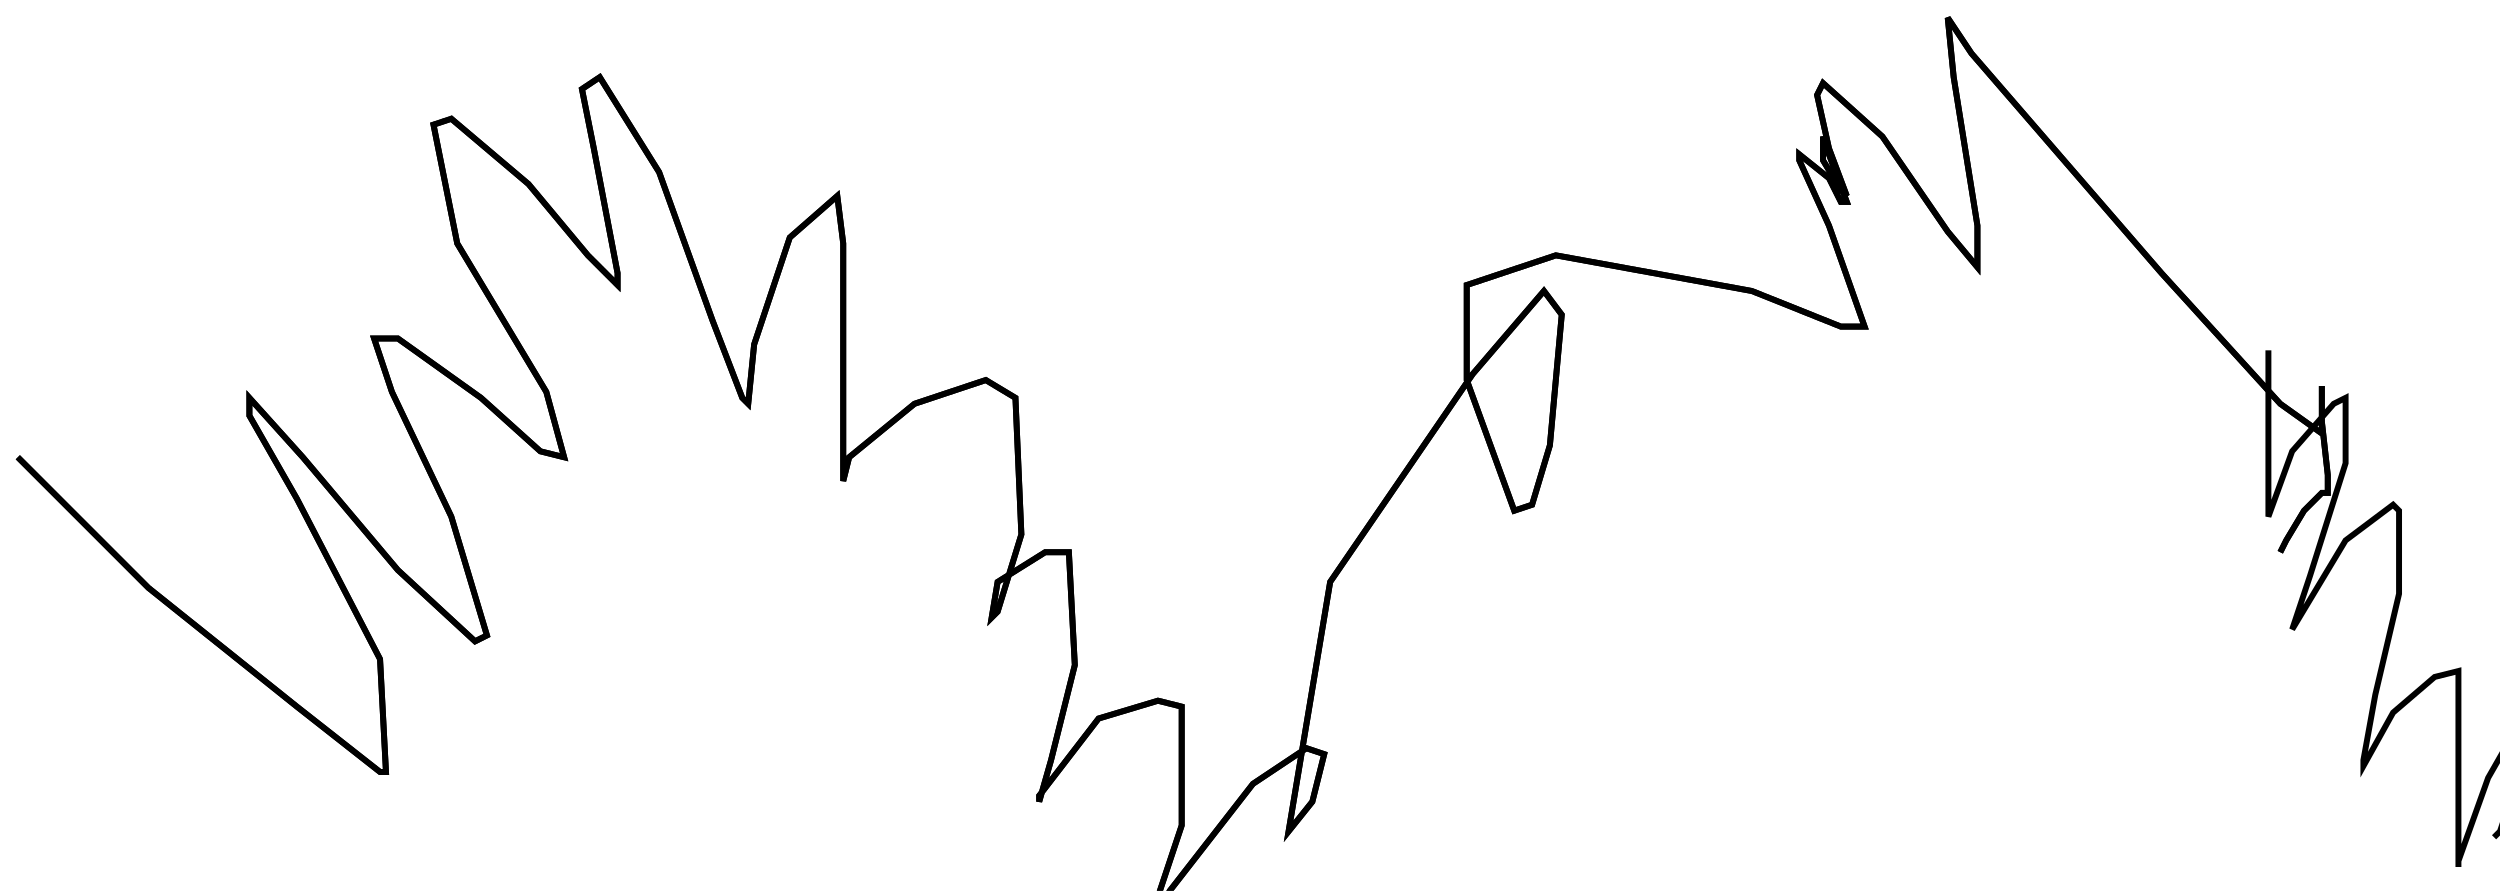 <?xml version="1.0" encoding="utf-8" ?>
<svg baseProfile="tiny" height="150" version="1.2" viewBox="-3 -3 421 150" width="421" xmlns="http://www.w3.org/2000/svg" xmlns:ev="http://www.w3.org/2001/xml-events" xmlns:xlink="http://www.w3.org/1999/xlink"><defs /><path d="M2 76 L1 75 L0 74 L22 96 L47 116 L61 127 L62 127 L61 108 L47 81 L39 67 L39 64 L48 74 L64 93 L77 105 L79 104 L73 84 L63 63 L60 54 L64 54 L78 64 L88 73 L92 74 L89 63 L74 38 L70 18 L73 17 L86 28 L96 40 L101 45 L101 43 L97 22 L95 12 L98 10 L108 26 L117 51 L122 64 L123 65 L124 55 L130 37 L138 30 L139 38 L139 62 L139 75 L139 78 L140 74 L151 65 L163 61 L168 64 L169 87 L165 100 L164 101 L165 95 L173 90 L177 90 L178 109 L174 125 L172 132 L172 131 L182 118 L192 115 L196 116 L196 136 L192 148 L192 150 L194 147 L208 129 L217 123 L220 124 L218 132 L214 137 L221 95 L245 60 L257 46 L260 50 L258 72 L255 82 L252 83 L244 61 L244 45 L259 40 L292 46 L307 52 L311 52 L305 35 L300 24 L300 23 L305 27 L307 31 L308 31 L305 23 L304 20 L304 24 L307 29 L308 30 L305 22 L303 13 L304 11 L314 20 L325 36 L330 42 L330 35 L326 10 L325 0 L329 6 L361 43 L381 65 L388 70 L388 65 L388 62 L388 68 L389 77 L389 80 L388 80 L387 81 L385 83 L382 88 L381 90 " fill="none" stroke="black" /><path d="M2 76 L1 75 L0 74 L22 96 L47 116 L61 127 L62 127 L61 108 L47 81 L39 67 L39 64 L48 74 L64 93 L77 105 L79 104 L73 84 L63 63 L60 54 L64 54 L78 64 L88 73 L92 74 L89 63 L74 38 L70 18 L73 17 L86 28 L96 40 L101 45 L101 43 L97 22 L95 12 L98 10 L108 26 L117 51 L122 64 L123 65 L124 55 L130 37 L138 30 L139 38 L139 62 L139 75 L139 78 L140 74 L151 65 L163 61 L168 64 L169 87 L165 100 L164 101 L165 95 L173 90 L177 90 L178 109 L174 125 L172 132 L172 131 L182 118 L192 115 L196 116 L196 136 L192 148 L192 150 L194 147 L208 129 L217 123 L220 124 L218 132 L214 137 L221 95 L245 60 L257 46 L260 50 L258 72 L255 82 L252 83 L244 61 L244 45 L259 40 L292 46 L307 52 L311 52 L305 35 L300 24 L300 23 L305 27 L307 31 L308 31 L305 23 L304 20 L304 24 L307 29 L308 30 L305 22 L303 13 L304 11 L314 20 L325 36 L330 42 L330 35 L326 10 L325 0 L329 6 L361 43 L381 65 L388 70 L388 65 L388 62 L388 68 L389 77 L389 80 L388 80 L387 81 L385 83 L382 88 L381 90 M379 56 L379 57 L379 70 L379 81 L379 84 L383 73 L390 65 L392 64 L392 75 L386 94 L383 103 L392 88 L400 82 L401 83 L401 97 L397 114 L395 125 L395 126 L400 117 L407 111 L411 110 L411 124 L411 138 L411 143 L411 142 L416 128 L420 121 L421 121 L420 131 L418 137 L417 138 " fill="none" stroke="black" /></svg>